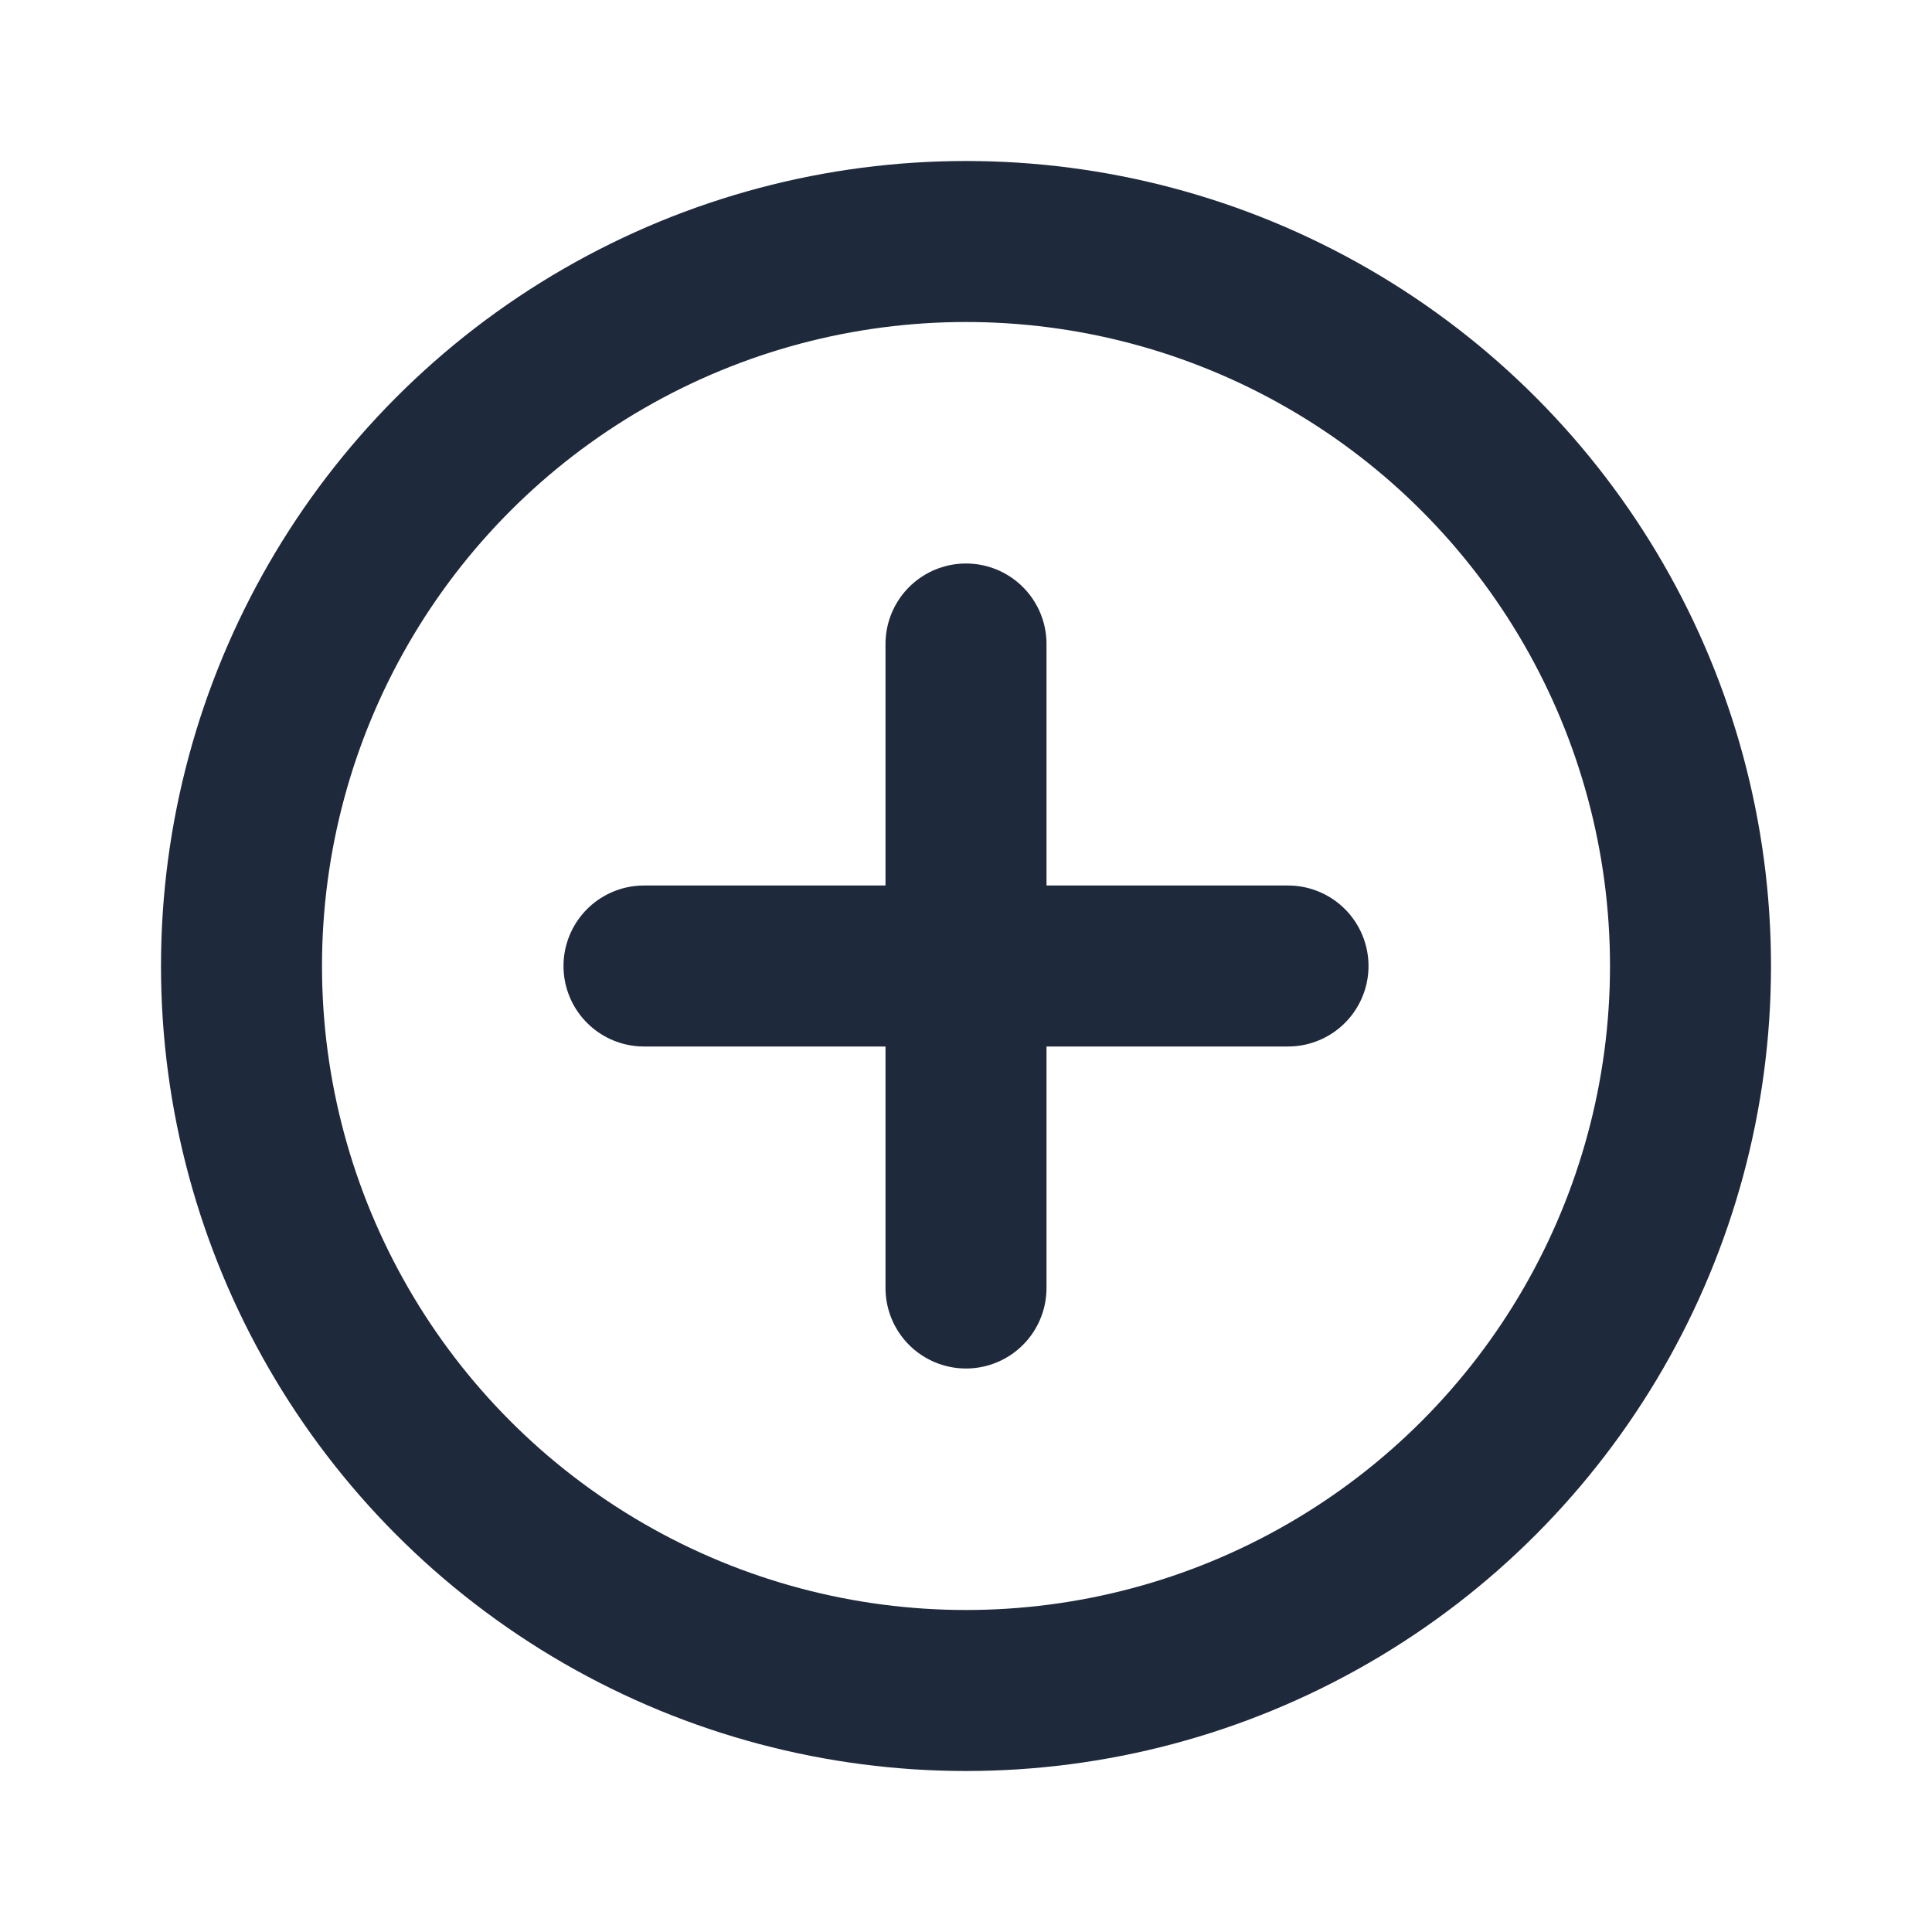 <svg width="24" height="24" viewBox="0 0 24 24" fill="none" xmlns="http://www.w3.org/2000/svg">
<circle cx="12" cy="12" r="9" stroke="#1E293B" stroke-width="2" stroke-linecap="round" stroke-linejoin="round"/>
<path d="M12 8V16" stroke="#1E293B" stroke-width="2" stroke-linecap="round" stroke-linejoin="round"/>
<path d="M8 12H16" stroke="#1E293B" stroke-width="2" stroke-linecap="round" stroke-linejoin="round"/>
</svg>
